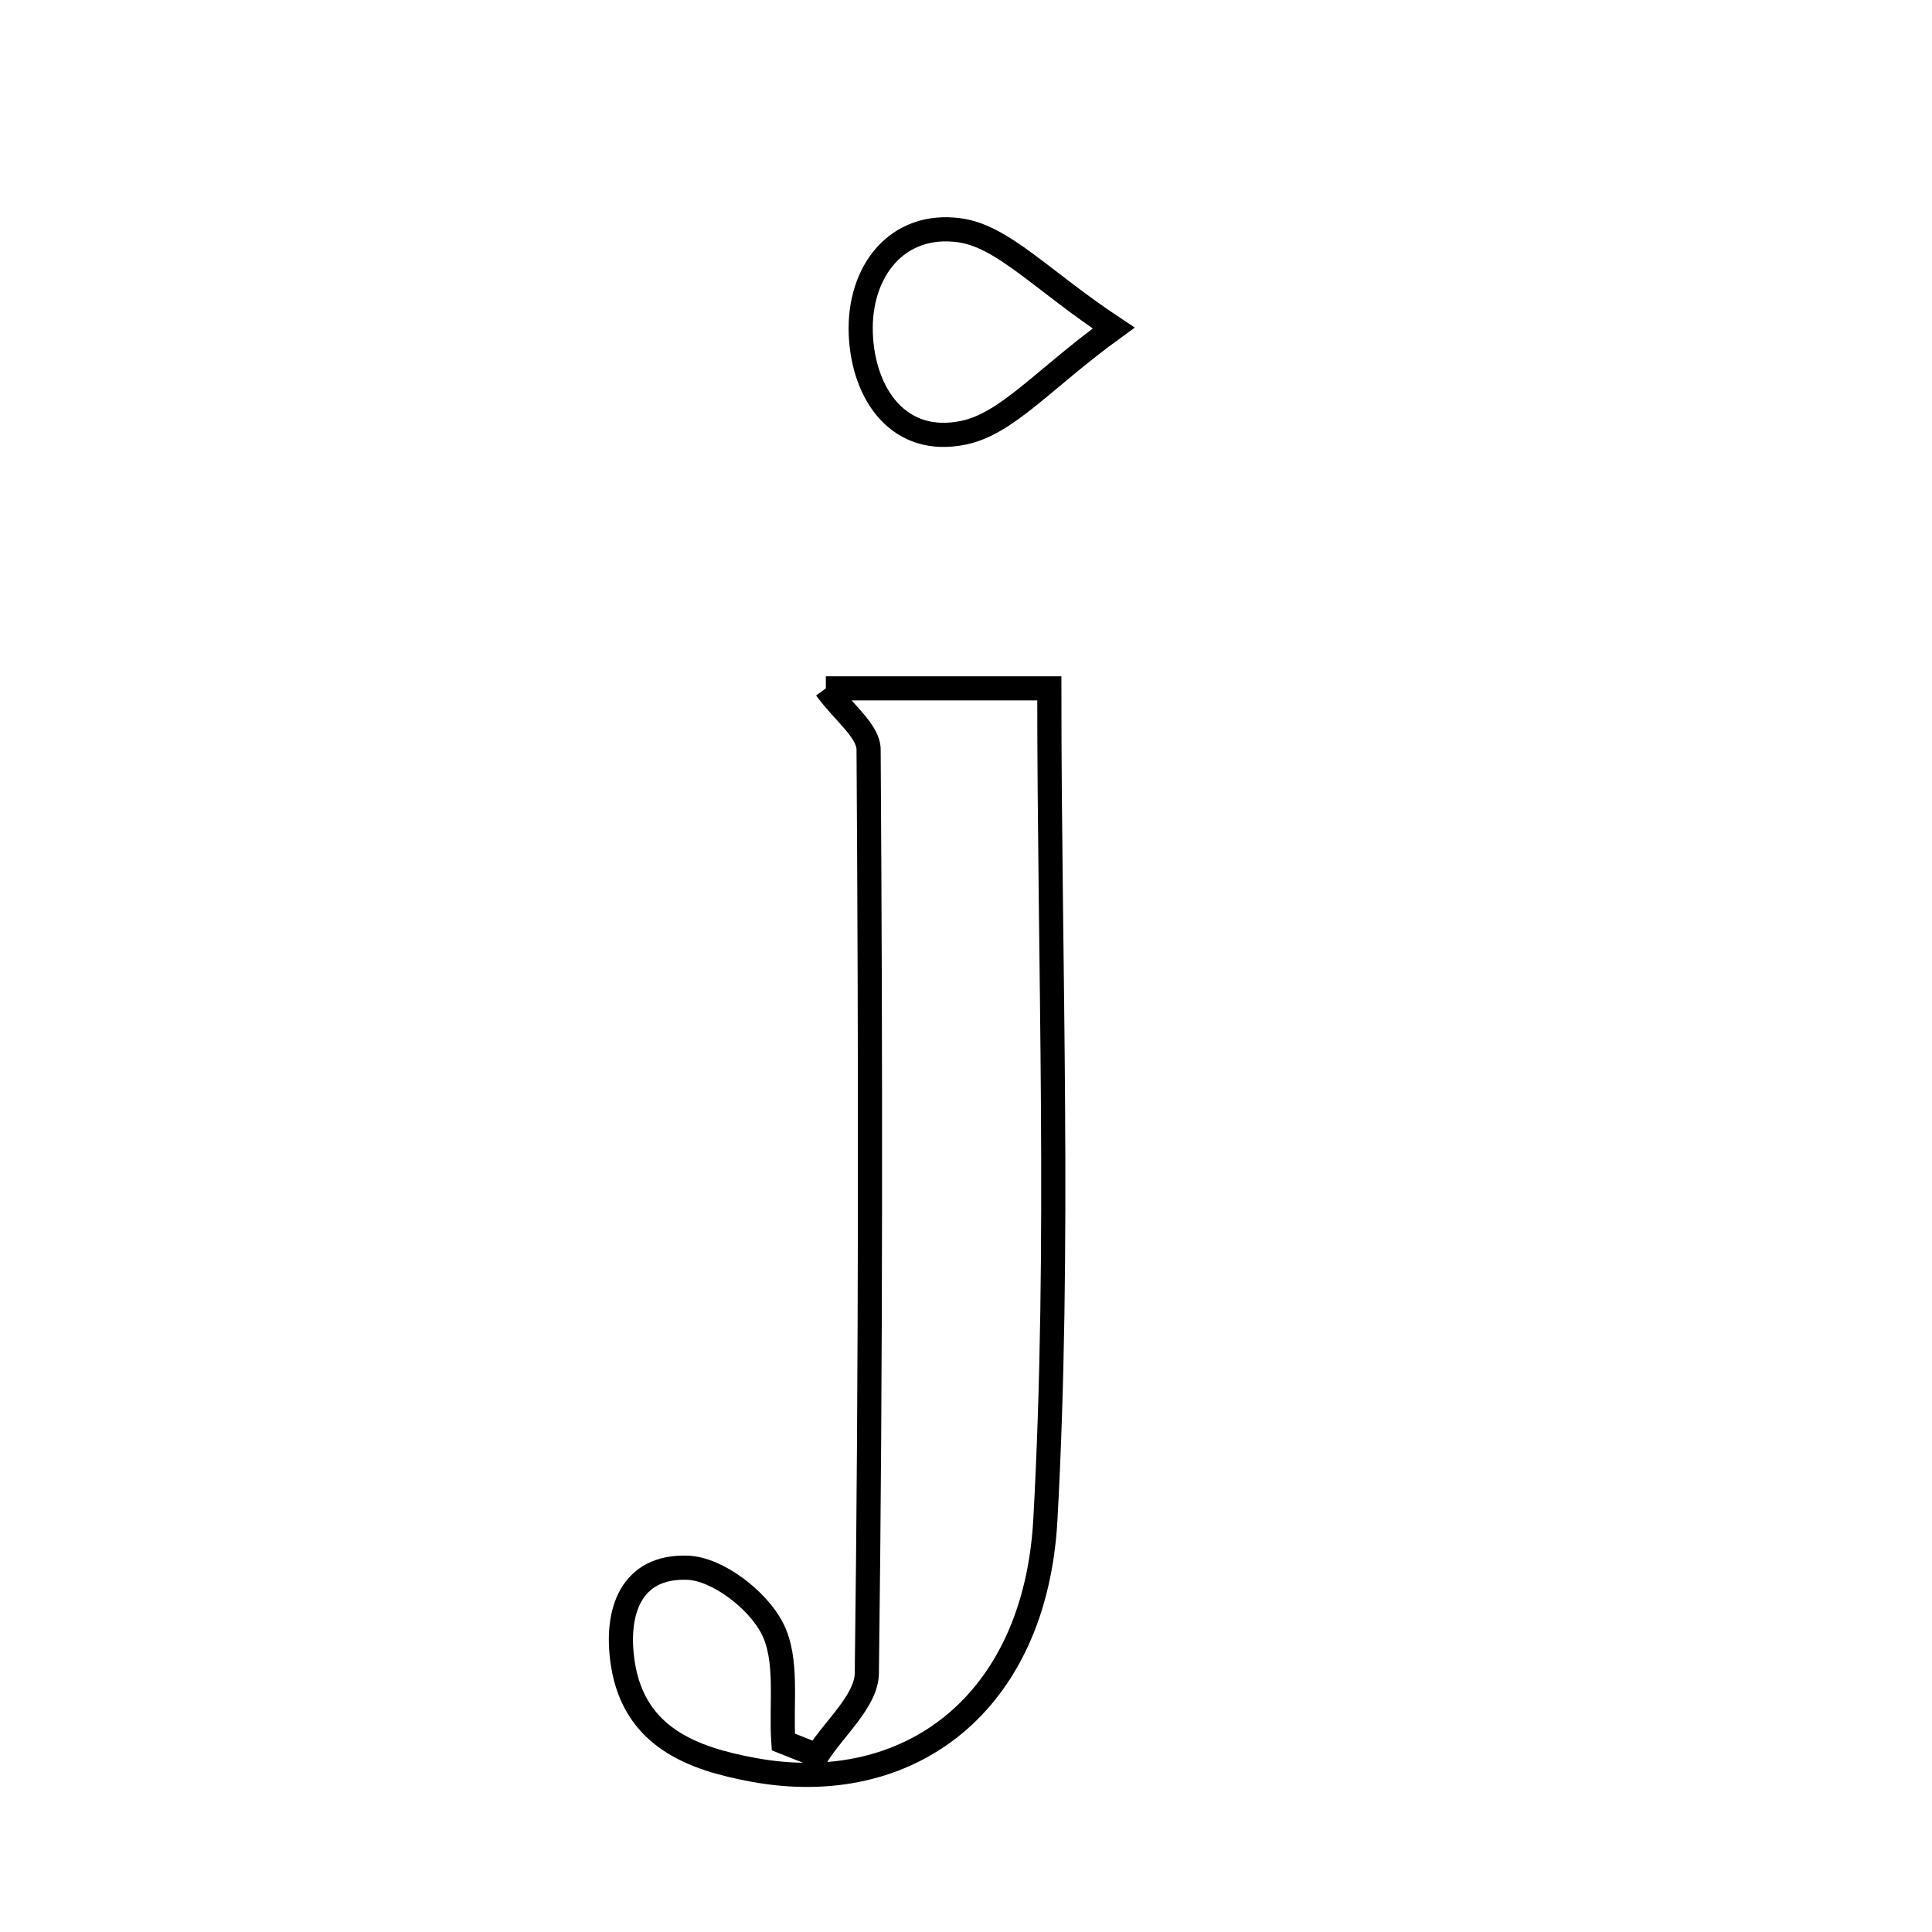<svg xmlns="http://www.w3.org/2000/svg" viewBox="0.0 0.0 24.0 24.0" height="200px" width="200px"><path fill="none" stroke="black" stroke-width=".3" stroke-opacity="1.0"  filling="0" d="M11.922 2.861 C12.461 2.937 12.934 3.478 13.834 4.075 C12.961 4.709 12.515 5.259 11.976 5.374 C11.168 5.547 10.722 4.899 10.693 4.147 C10.663 3.37 11.146 2.752 11.922 2.861"></path>
<path fill="none" stroke="black" stroke-width=".3" stroke-opacity="1.0"  filling="0" d="M10.259 8.551 C11.137 8.551 12.014 8.551 13.035 8.551 C13.035 12.023 13.174 15.46 12.986 18.878 C12.86 21.171 11.286 22.339 9.361 21.986 C8.617 21.849 7.879 21.589 7.737 20.666 C7.638 20.022 7.837 19.448 8.543 19.475 C8.914 19.489 9.413 19.875 9.593 20.227 C9.794 20.619 9.698 21.163 9.731 21.64 C9.87 21.696 10.01 21.751 10.15 21.806 C10.365 21.465 10.764 21.128 10.768 20.785 C10.818 16.96 10.815 13.135 10.79 9.31 C10.788 9.079 10.477 8.85 10.259 8.551"></path></svg>